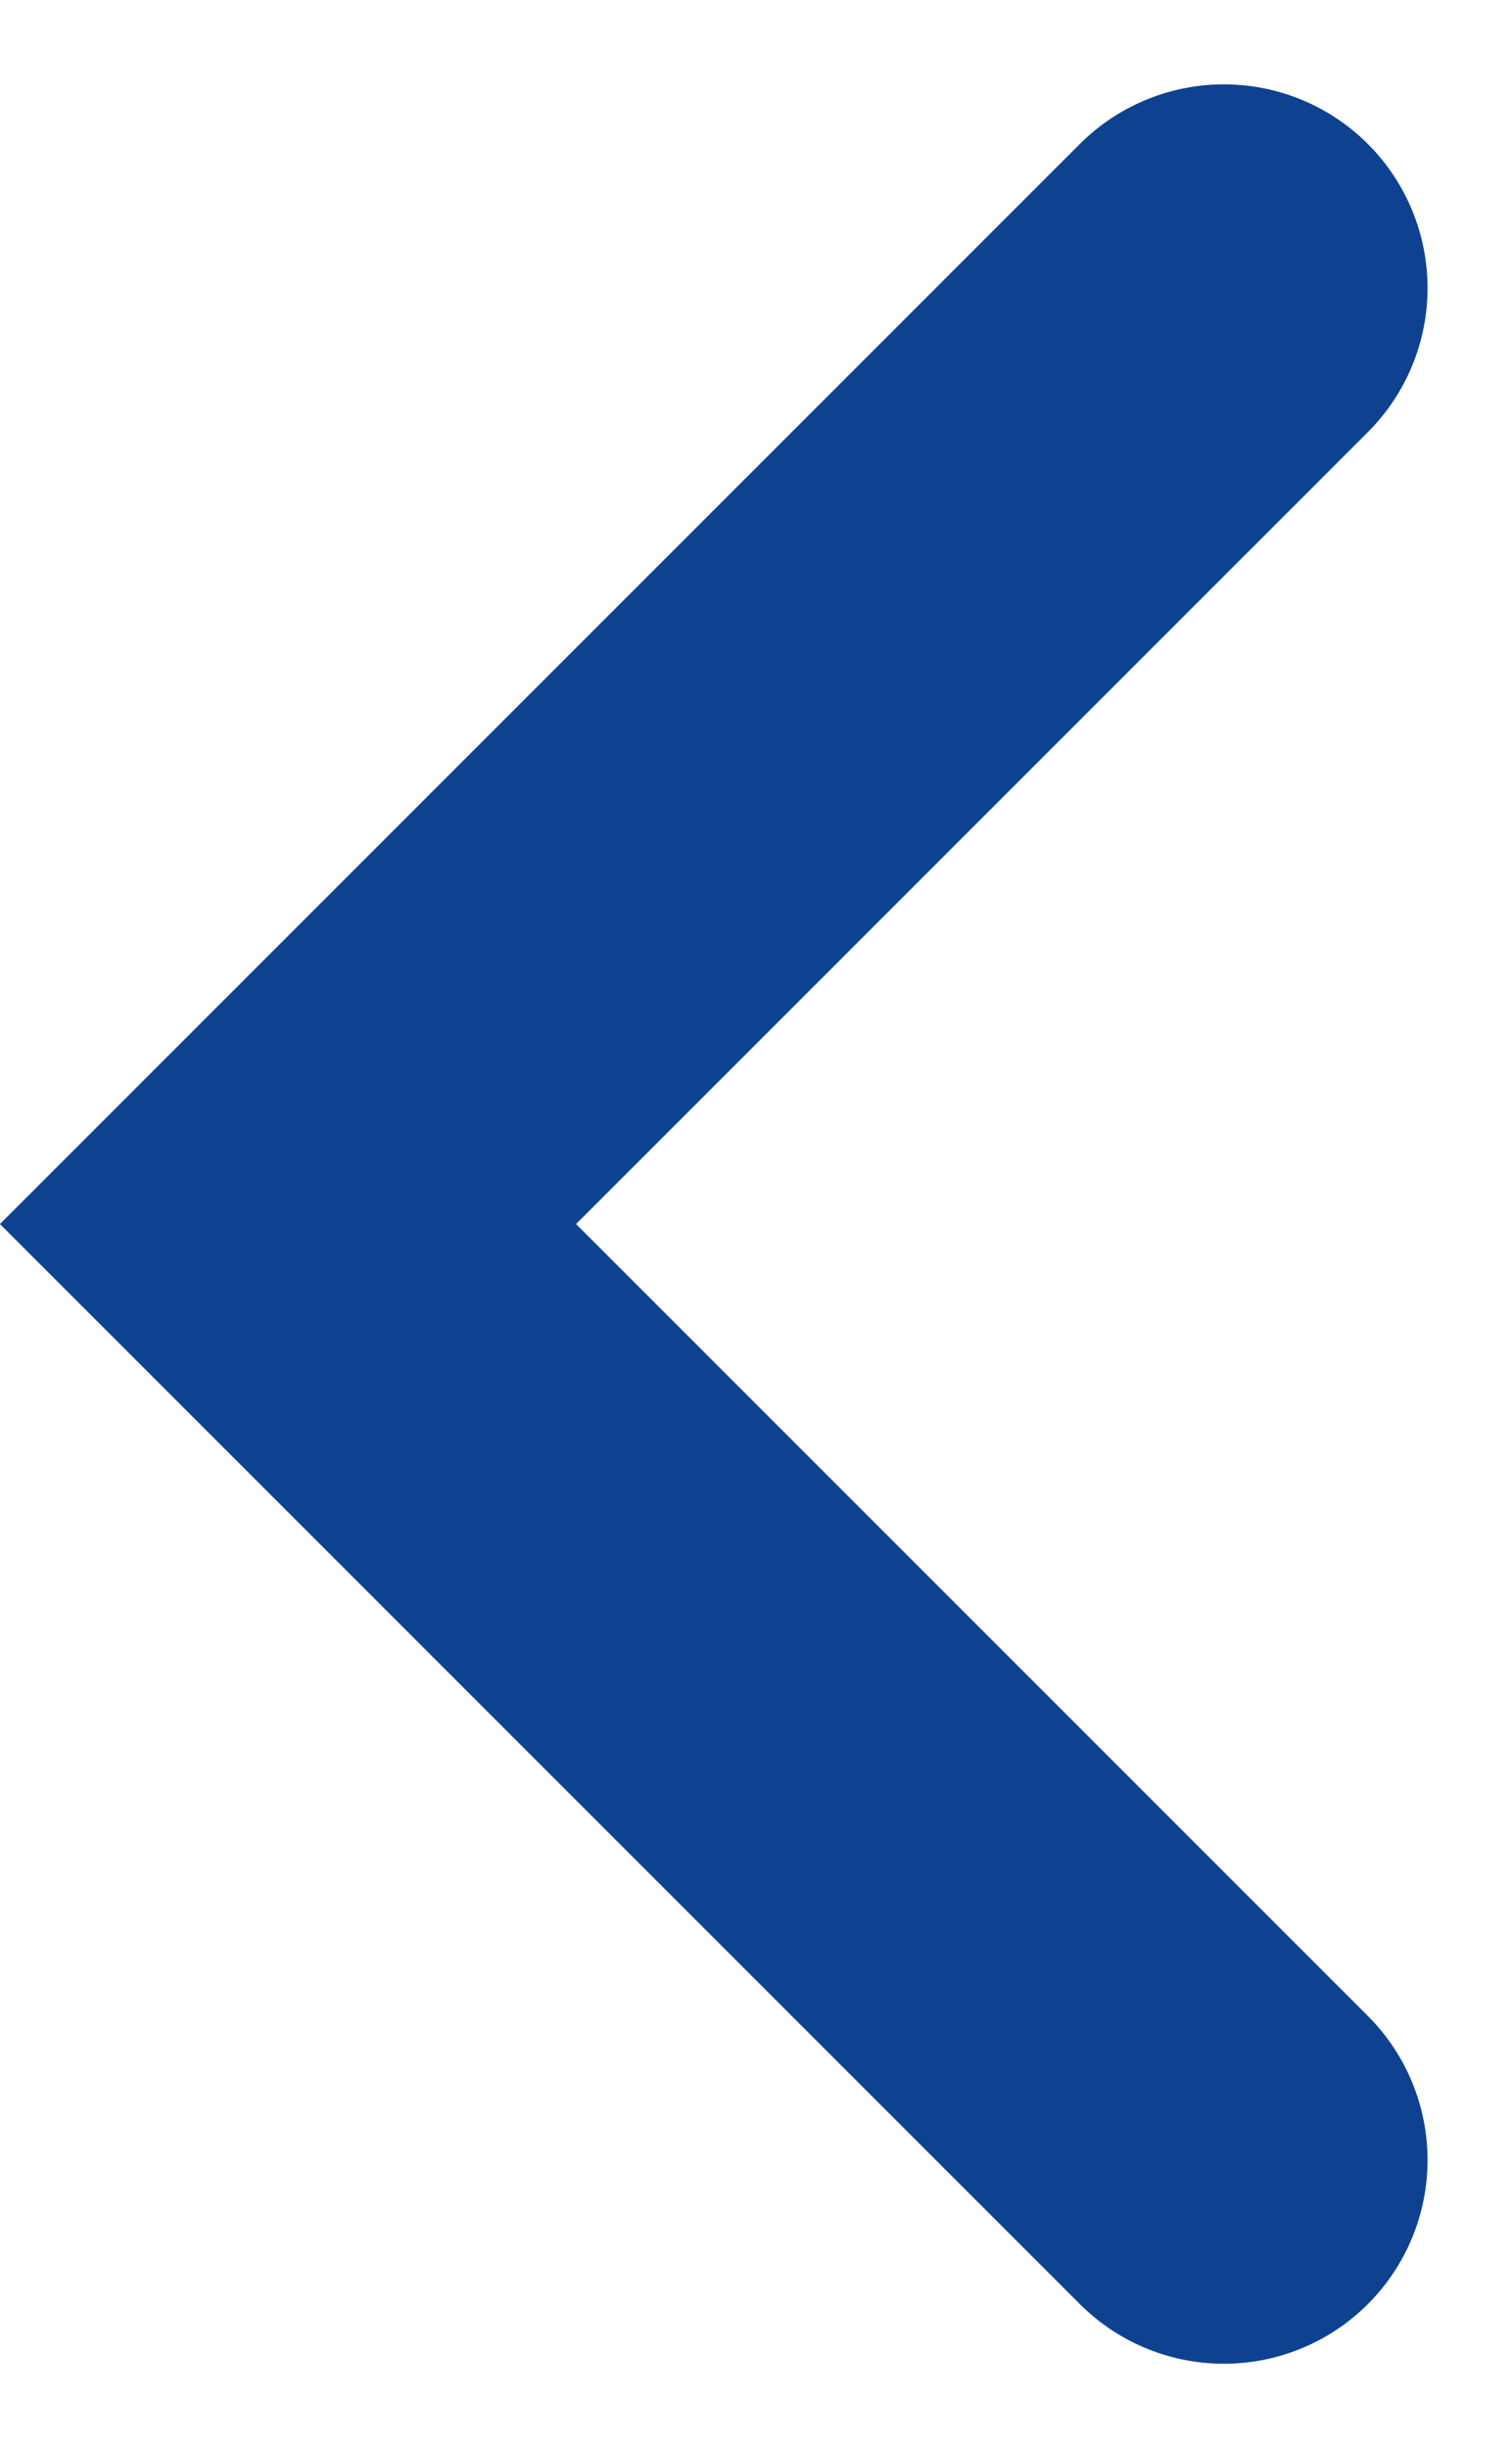 <svg xmlns="http://www.w3.org/2000/svg" width="11.135" height="18.026" viewBox="0 0 11.135 18.026">
  <path id="Path_274" data-name="Path 274" d="M1101.058,73l-6.892,6.892,6.892,6.892" transform="translate(-1092.045 -70.879)" fill="none" stroke="#0e4290" stroke-linecap="round" stroke-width="3"/>
</svg>
